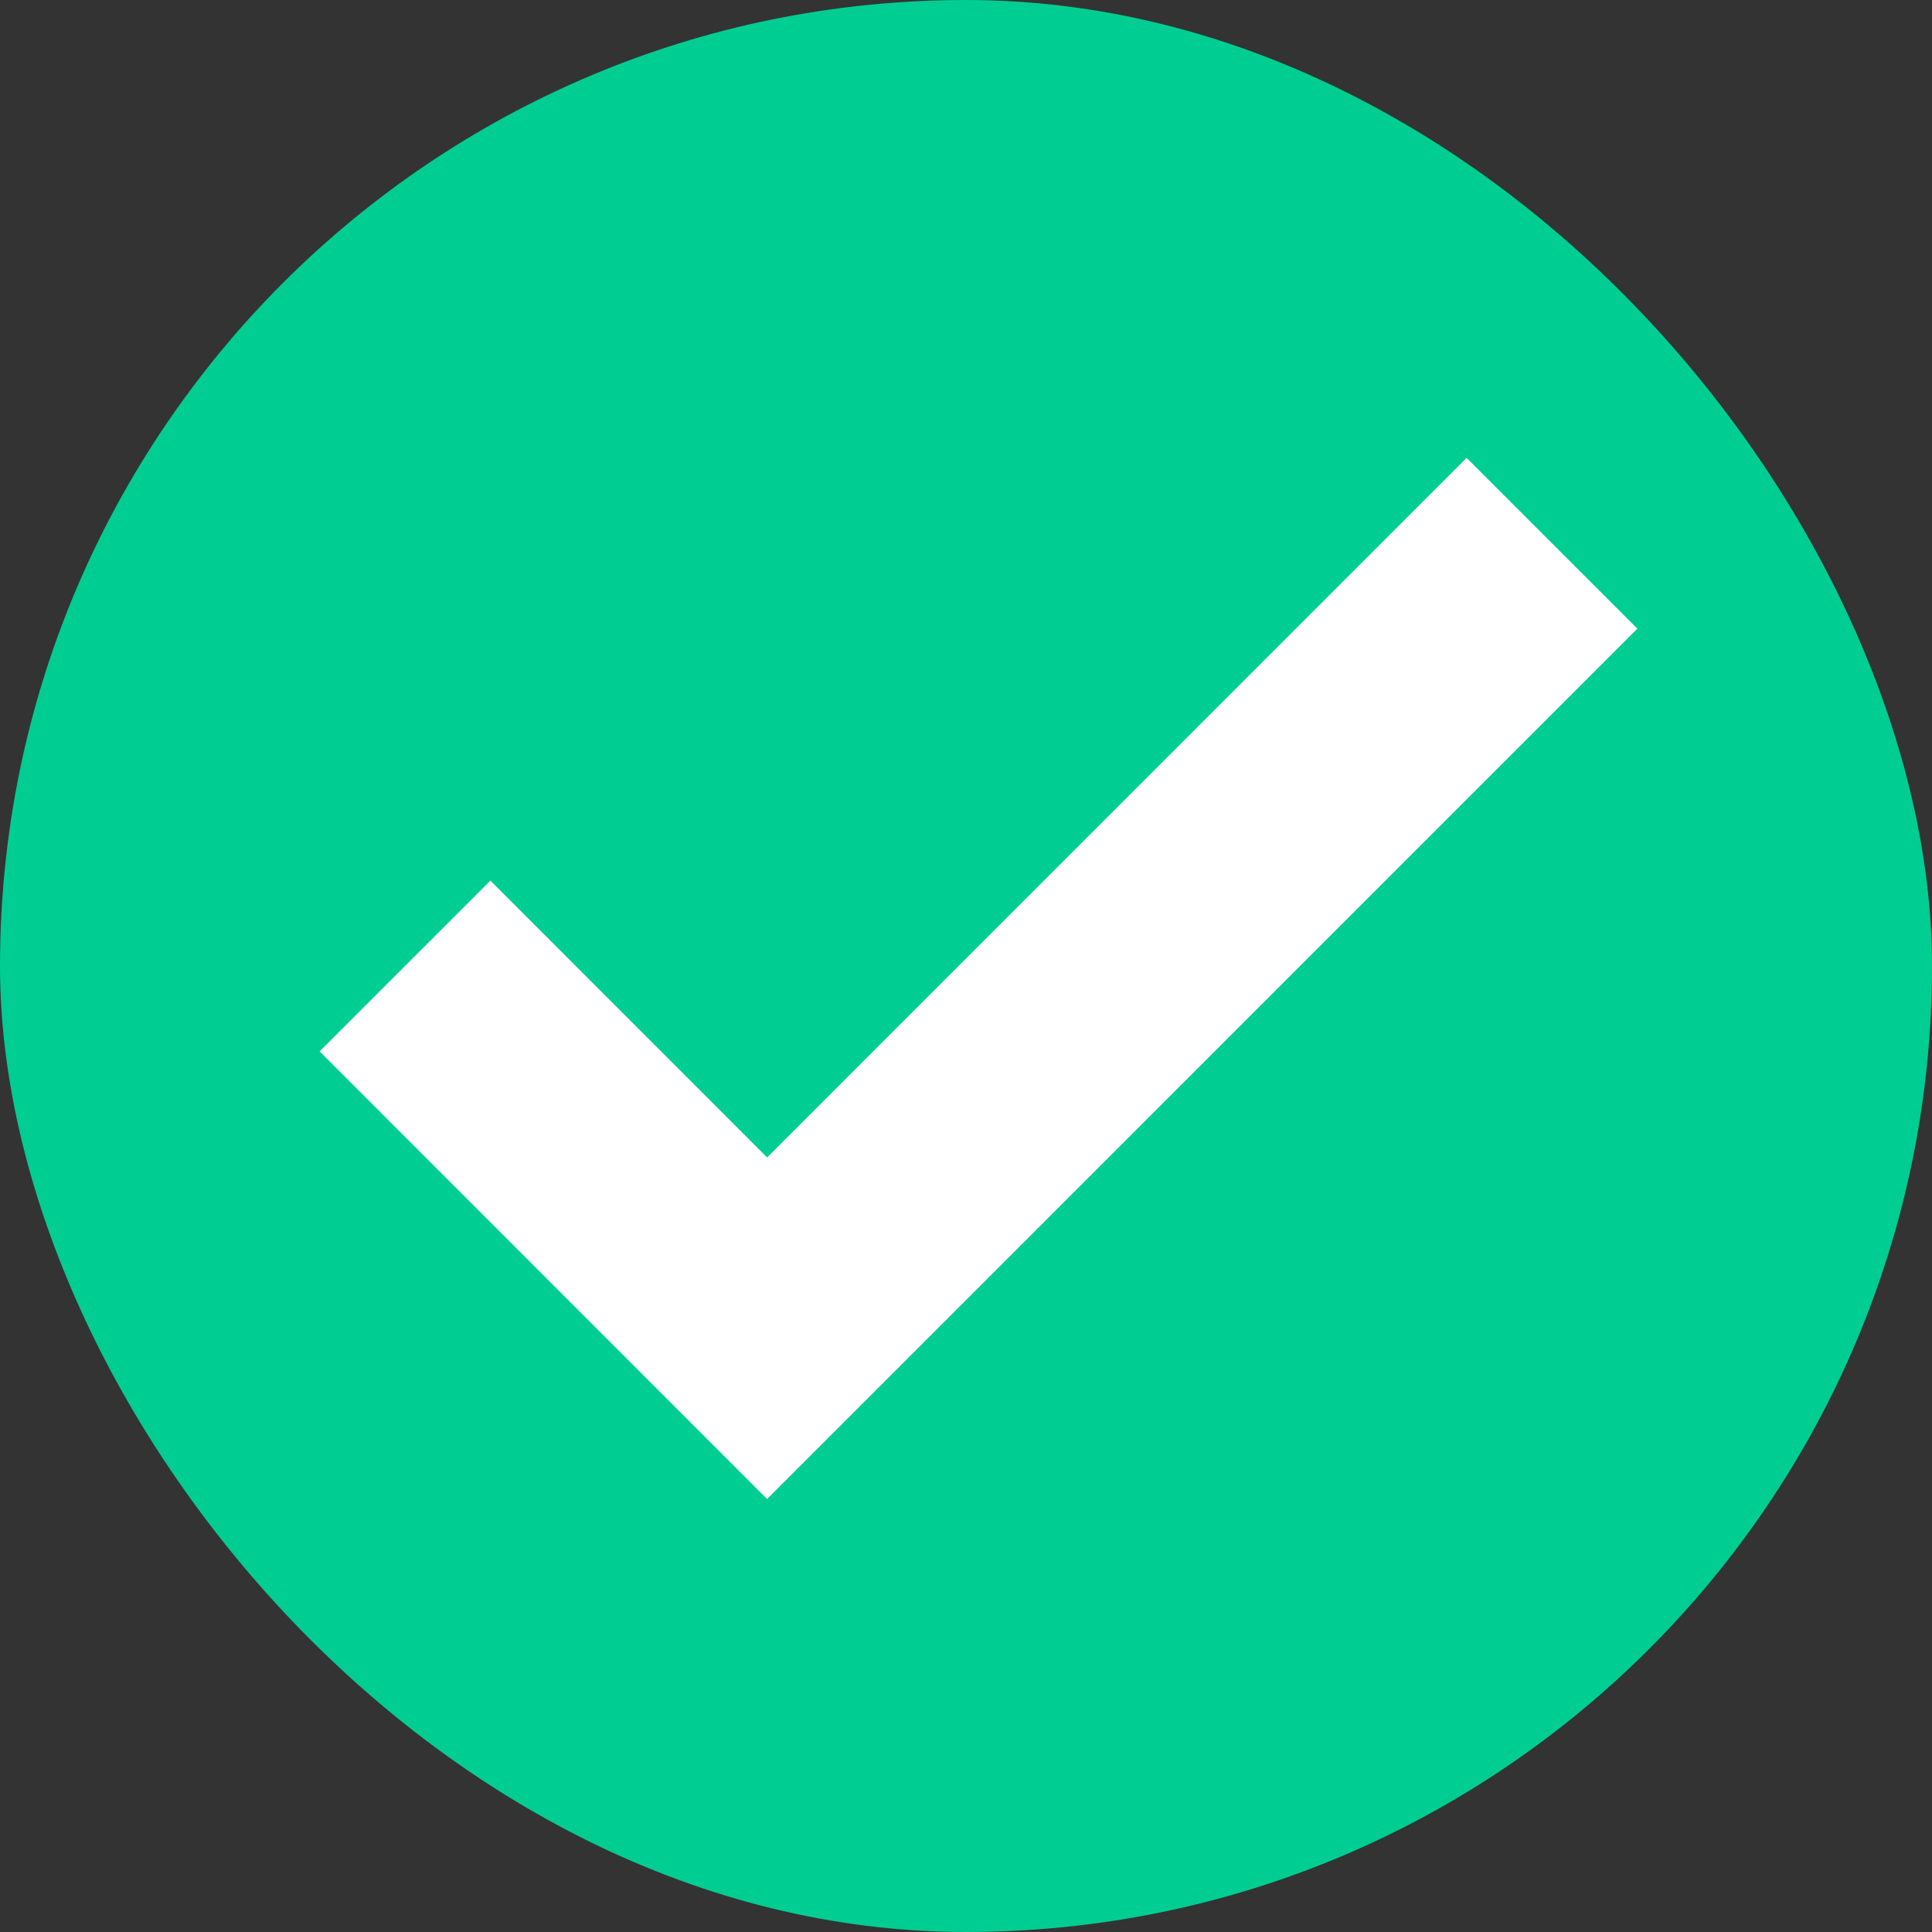 <svg width="16" height="16" viewBox="0 0 16 16" fill="none" xmlns="http://www.w3.org/2000/svg">
<rect x="0" y="0" width="16" height="16" fill="#333333" stroke="none"/>
<rect width="16" height="16" rx="8" fill="#00CD92"/>
<path d="M3.354 8L6.353 11L12.853 4.499" stroke="white" stroke-width="2"/>
</svg>
